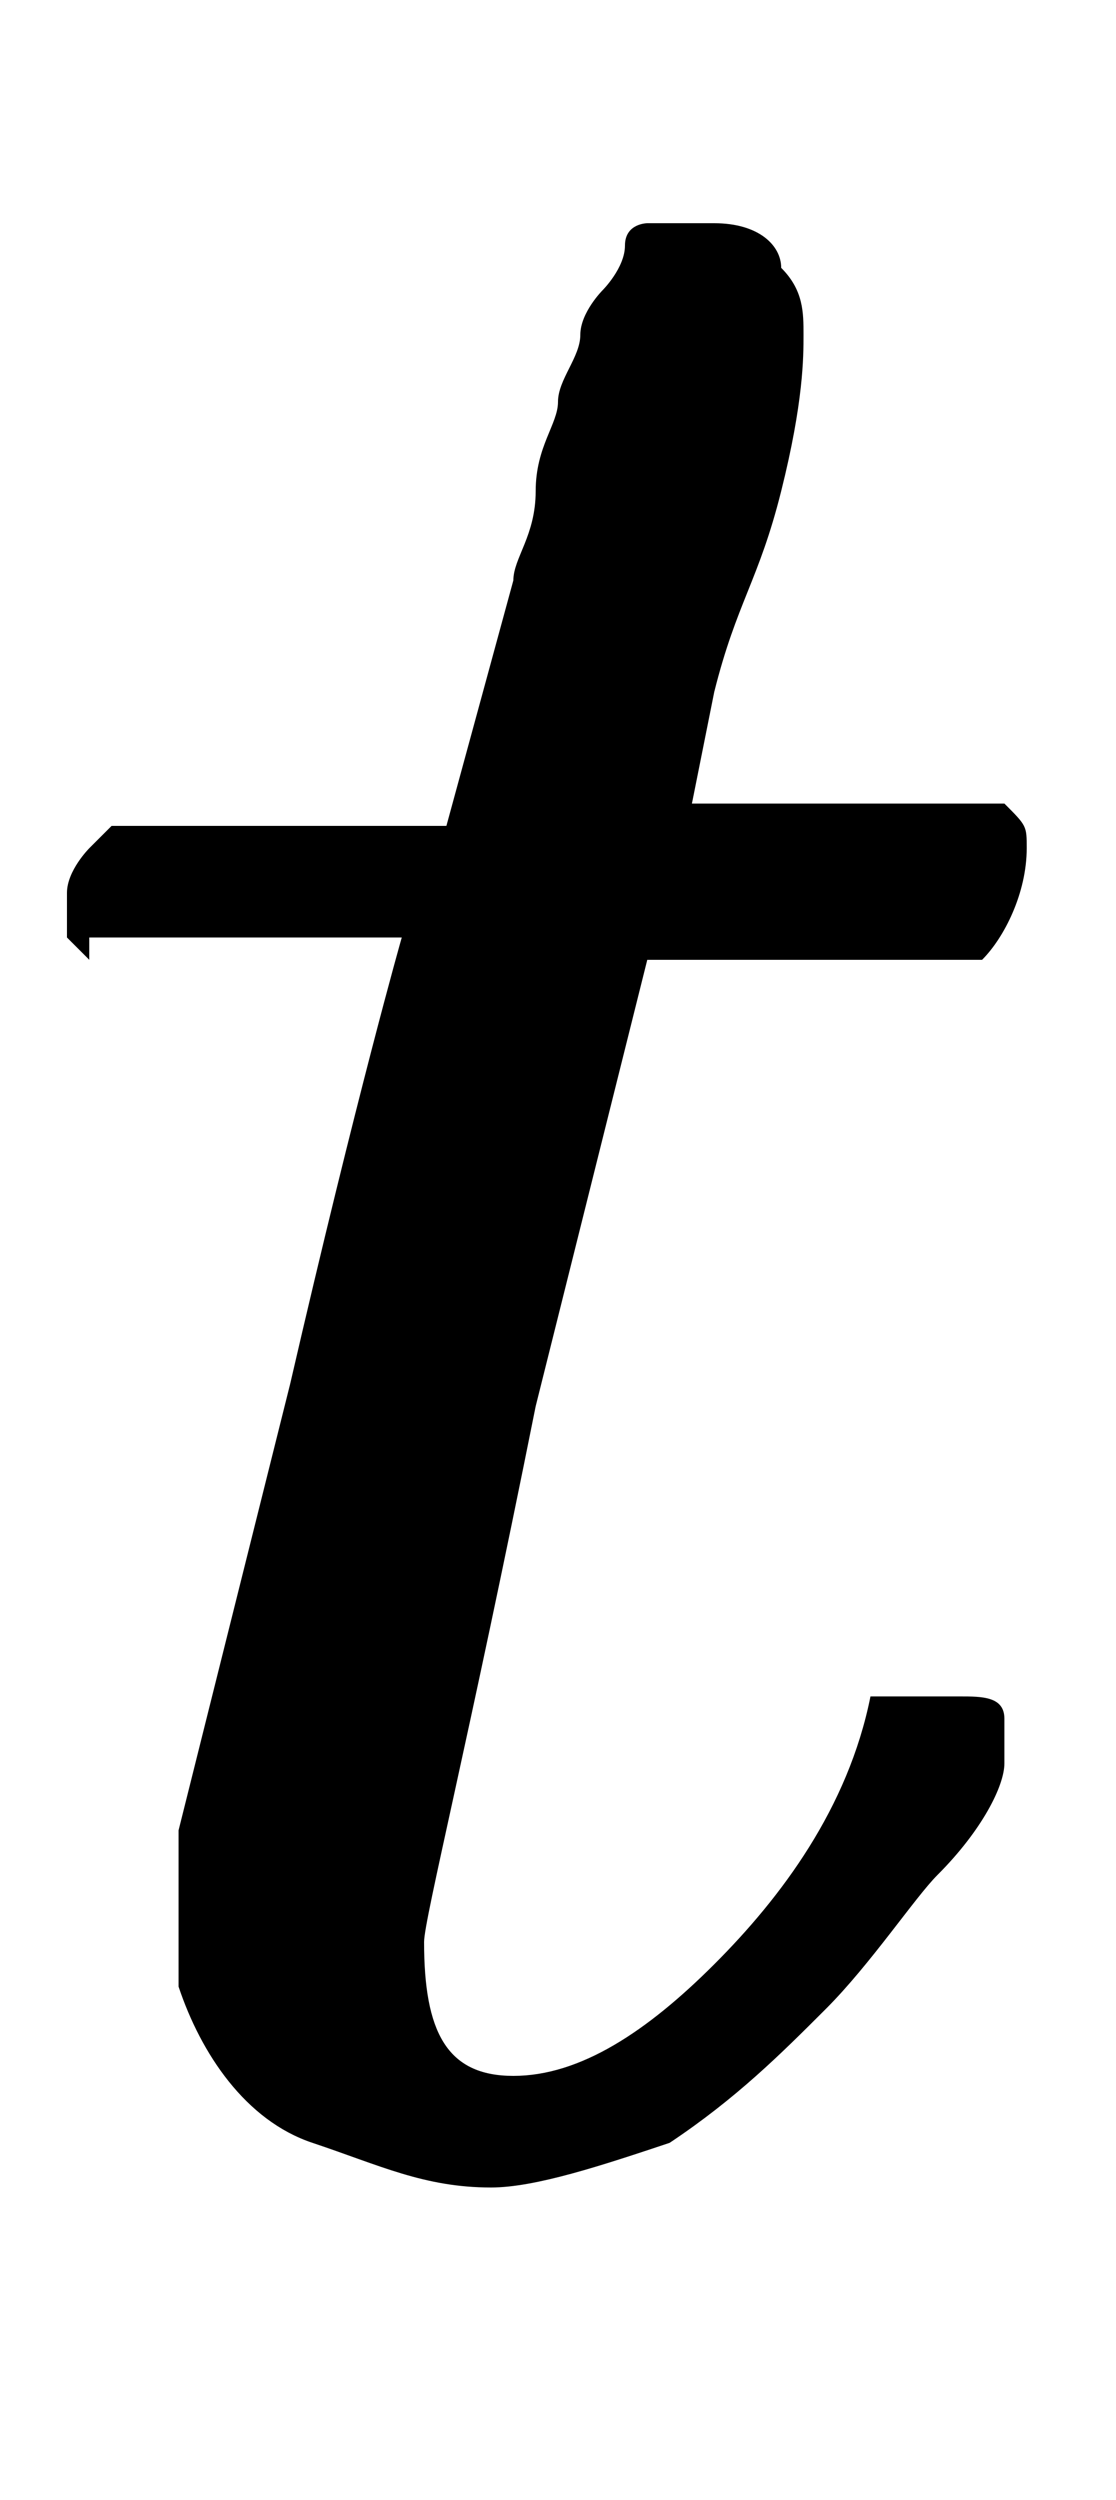 <?xml version="1.0" encoding="utf-8"?>
<!-- Generator: Adobe Illustrator 22.1.0, SVG Export Plug-In . SVG Version: 6.00 Build 0)  -->
<svg version="1.1" id="Layer_1" focusable="false" xmlns="http://www.w3.org/2000/svg" xmlns:xlink="http://www.w3.org/1999/xlink"
	 x="0px" y="0px" viewBox="0 0 5 11.2" style="enable-background:new 0 0 5 11.2;" xml:space="preserve">
<g transform="matrix(1 0 0 -1 0 0)">
	<g>
		<path id="MJMATHI-74" d="M0.4-4.3C0.3-4.2,0.3-4.2,0.3-4.2c0,0,0,0.1,0,0.2c0,0.1,0.1,0.2,0.1,0.2c0,0,0.1,0.1,0.1,0.1
			s0.3,0,0.7,0H2l0.3,1.1c0,0.1,0.1,0.2,0.1,0.4c0,0.2,0.1,0.3,0.1,0.4c0,0.1,0.1,0.2,0.1,0.3c0,0.1,0.1,0.2,0.1,0.2
			c0,0,0.1,0.1,0.1,0.2S2.9-1,2.9-1c0.1,0,0.2,0,0.3,0c0.2,0,0.3-0.1,0.3-0.2c0.1-0.1,0.1-0.2,0.1-0.3c0-0.1,0-0.3-0.1-0.7
			S3.3-2.7,3.2-3.1L3.1-3.6c0,0,0.2,0,0.7,0h0.7c0.1-0.1,0.1-0.1,0.1-0.2c0-0.2-0.1-0.4-0.2-0.5H2.9l-0.5-2C2.1-7.8,1.9-8.6,1.9-8.7
			c0-0.4,0.1-0.6,0.4-0.6c0.3,0,0.6,0.2,0.9,0.5s0.6,0.7,0.7,1.2C4-7.6,4-7.6,4-7.6c0,0,0.1,0,0.2,0h0.1c0.1,0,0.2,0,0.2-0.1
			c0,0,0-0.1,0-0.2c0-0.1-0.1-0.3-0.3-0.5C4.1-8.5,3.9-8.8,3.7-9S3.3-9.4,3-9.6C2.7-9.7,2.4-9.8,2.2-9.8c-0.3,0-0.5,0.1-0.8,0.2
			S0.9-9.2,0.8-8.9c0,0.1,0,0.2,0,0.4v0.3l0.5,2c0.3,1.3,0.5,2,0.5,2c0,0-0.2,0-0.7,0H0.4z"/>
	</g>
</g>
</svg>
